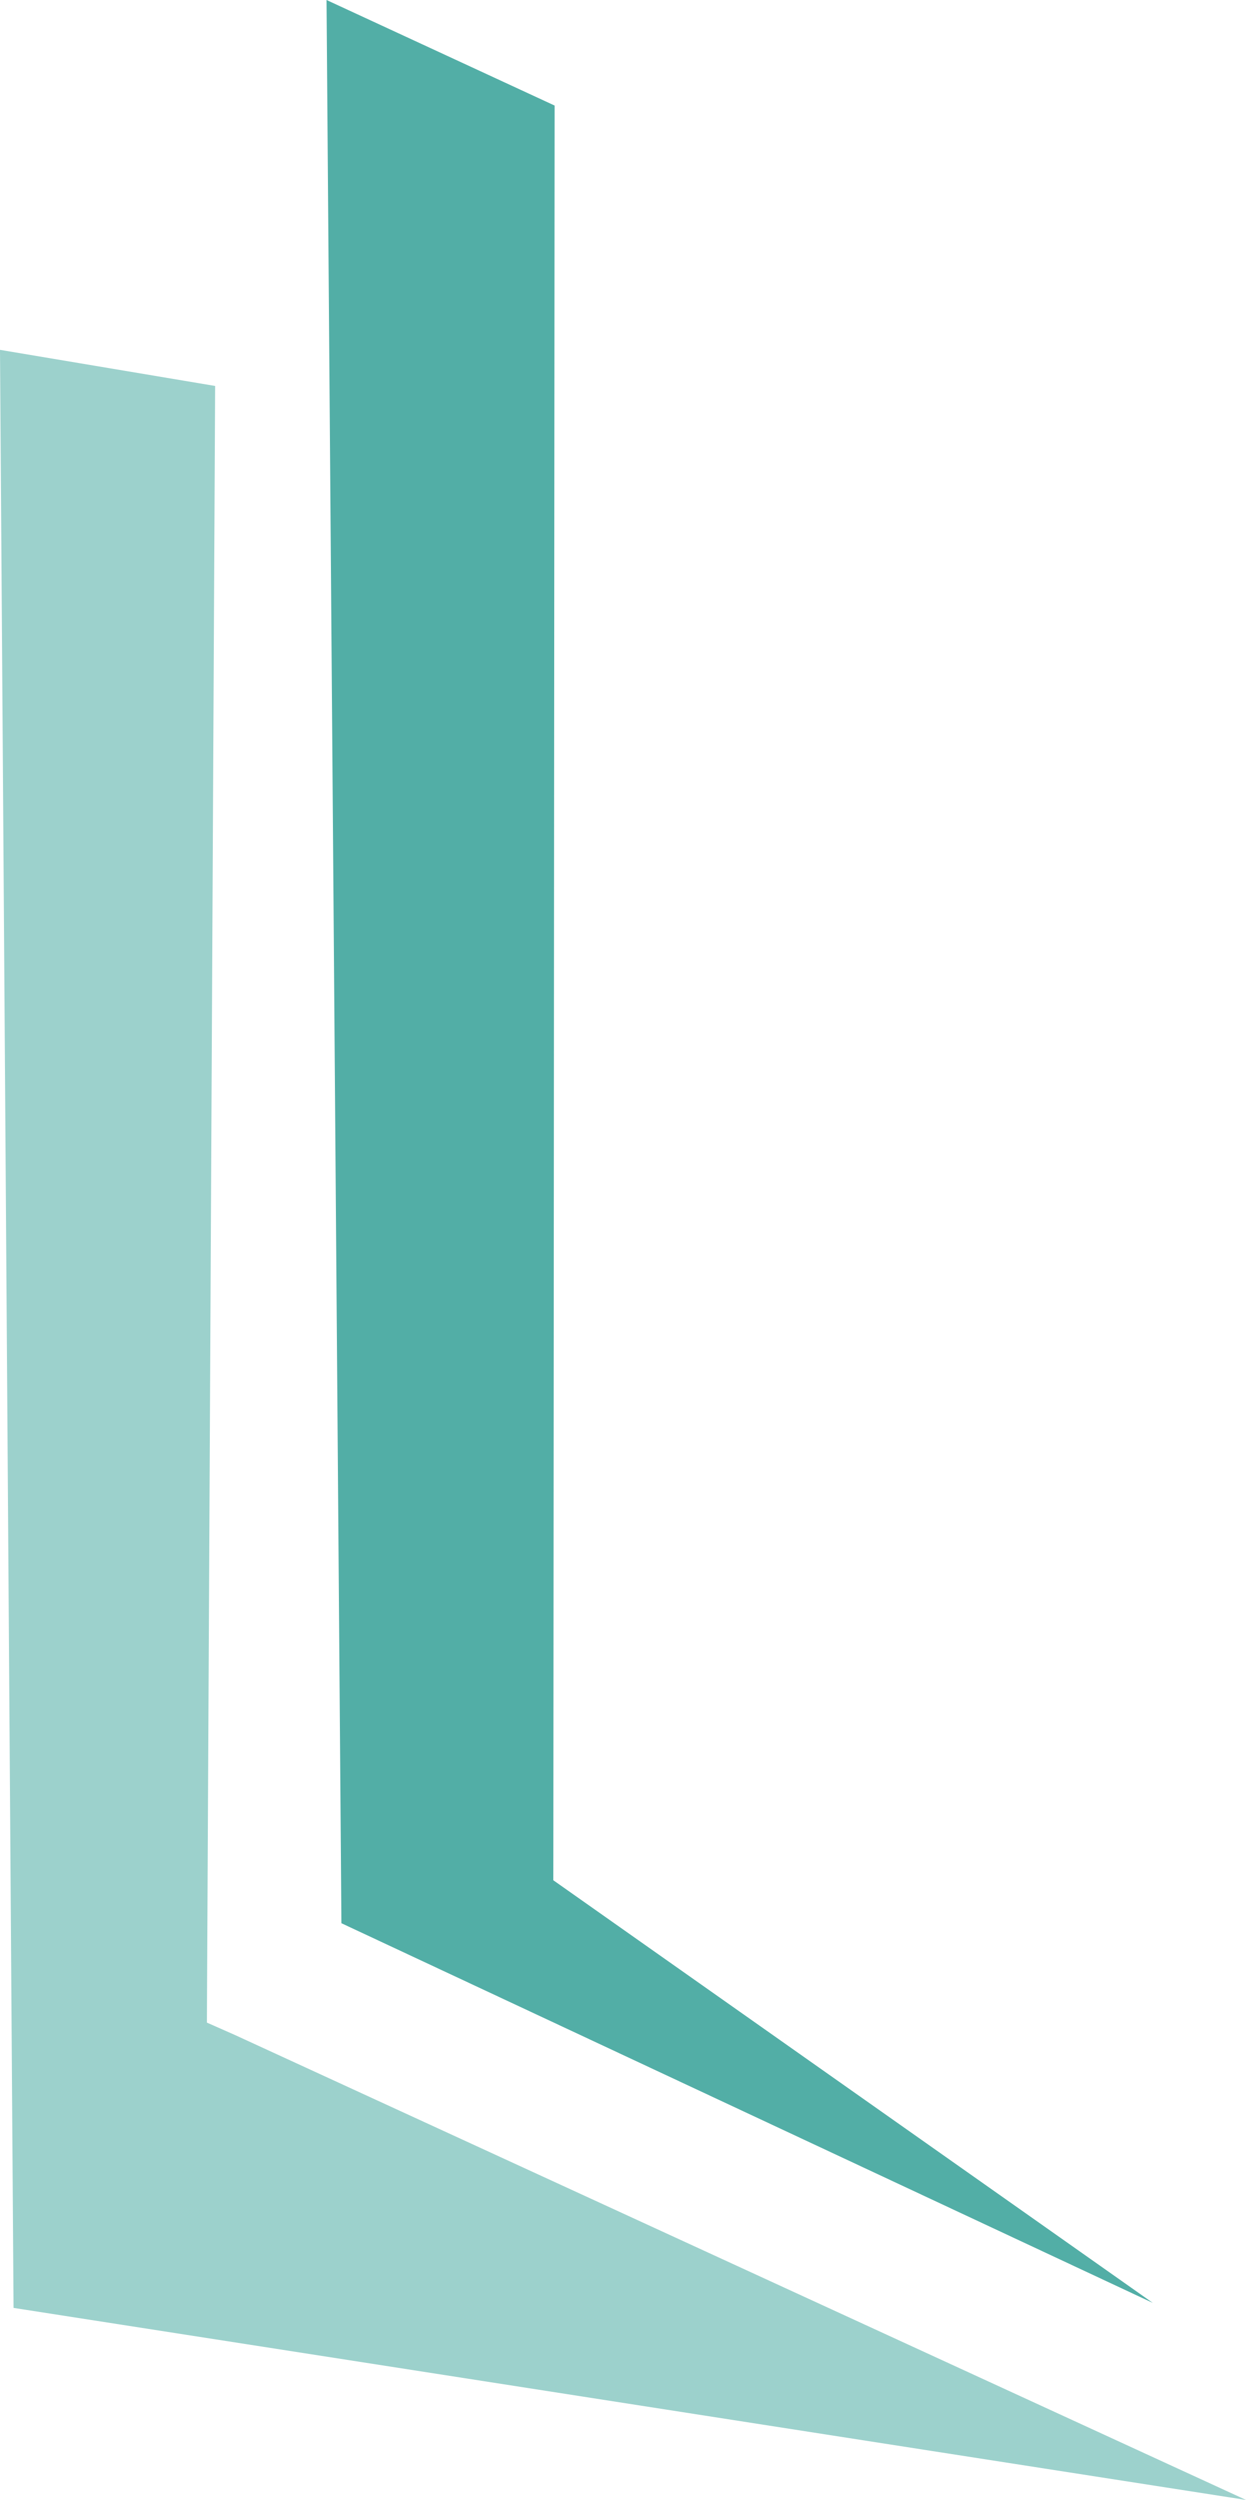 <svg version="1.1" id="图层_1" x="0px" y="0px" width="66.204px" height="132.775px" viewBox="0 0 66.204 132.775" enable-background="new 0 0 66.204 132.775" xml:space="preserve" xmlns="http://www.w3.org/2000/svg" xmlns:xlink="http://www.w3.org/1999/xlink" xmlns:xml="http://www.w3.org/XML/1998/namespace">
  <polygon opacity="0.4" fill="#098C81" enable-background="new    " points="10.994,107.424 11.001,105.805 11.431,20.499 0,18.581 
	0.72,122.576 66.204,132.775 12.475,108.078 " class="color c1"/>
  <polygon opacity="0.7" fill="#098C81" enable-background="new    " points="29.399,99.863 29.401,98.58 29.468,5.606 17.35,0 
	18.141,102.145 61.252,122.311 30.448,100.602 " class="color c1"/>
</svg>